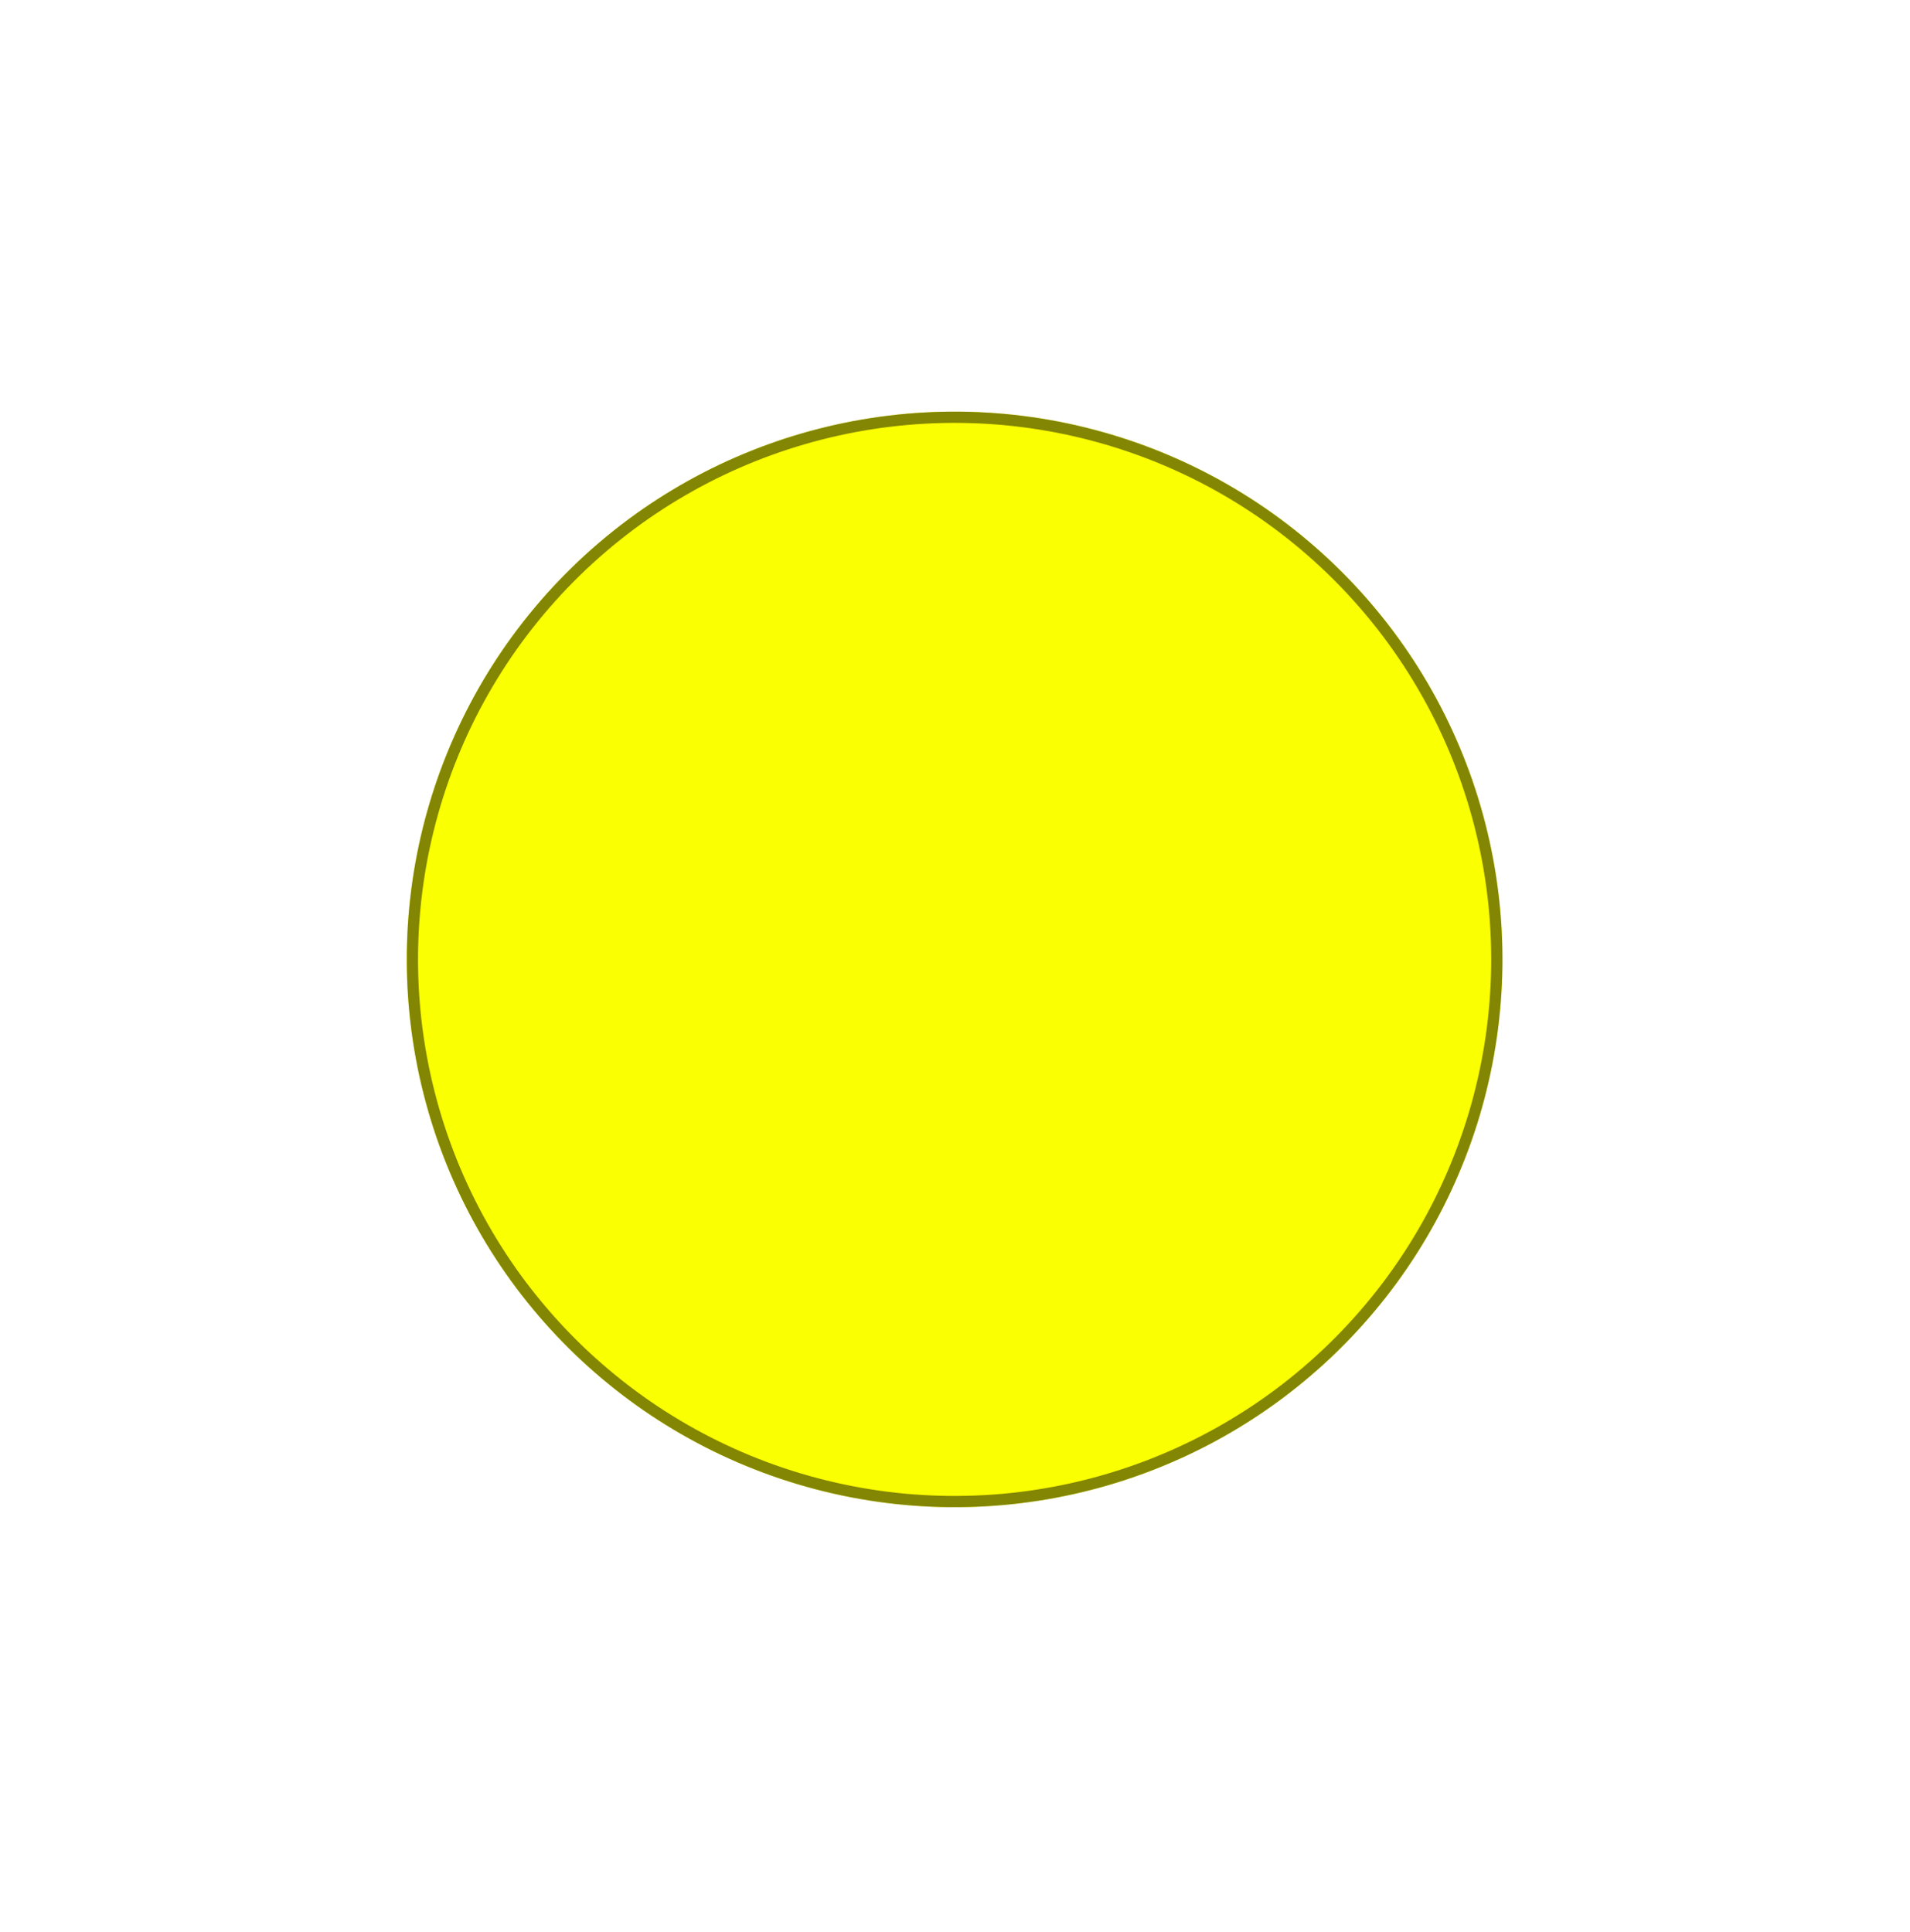 <svg width="85" height="86" viewBox="0 0 85 86" fill="none" xmlns="http://www.w3.org/2000/svg">
<g filter="url(#filter0_d_21_255)">
<circle cx="38.483" cy="43.7" r="24.379" transform="rotate(-14.315 38.483 43.7)" fill="#FAFF02"/>
<circle cx="38.483" cy="43.7" r="24.129" transform="rotate(-14.315 38.483 43.7)" stroke="#838602" stroke-width="0.5"/>
</g>
<defs>
<filter id="filter0_d_21_255" x="0.098" y="0.315" width="84.77" height="84.77" filterUnits="userSpaceOnUse" color-interpolation-filters="sRGB">
<feFlood flood-opacity="0" result="BackgroundImageFix"/>
<feColorMatrix in="SourceAlpha" type="matrix" values="0 0 0 0 0 0 0 0 0 0 0 0 0 0 0 0 0 0 127 0" result="hardAlpha"/>
<feMorphology radius="3" operator="dilate" in="SourceAlpha" result="effect1_dropShadow_21_255"/>
<feOffset dx="4" dy="-1"/>
<feGaussianBlur stdDeviation="7.5"/>
<feComposite in2="hardAlpha" operator="out"/>
<feColorMatrix type="matrix" values="0 0 0 0 0.754 0 0 0 0 0.754 0 0 0 0 0.754 0 0 0 0.25 0"/>
<feBlend mode="normal" in2="BackgroundImageFix" result="effect1_dropShadow_21_255"/>
<feBlend mode="normal" in="SourceGraphic" in2="effect1_dropShadow_21_255" result="shape"/>
</filter>
</defs>
</svg>

